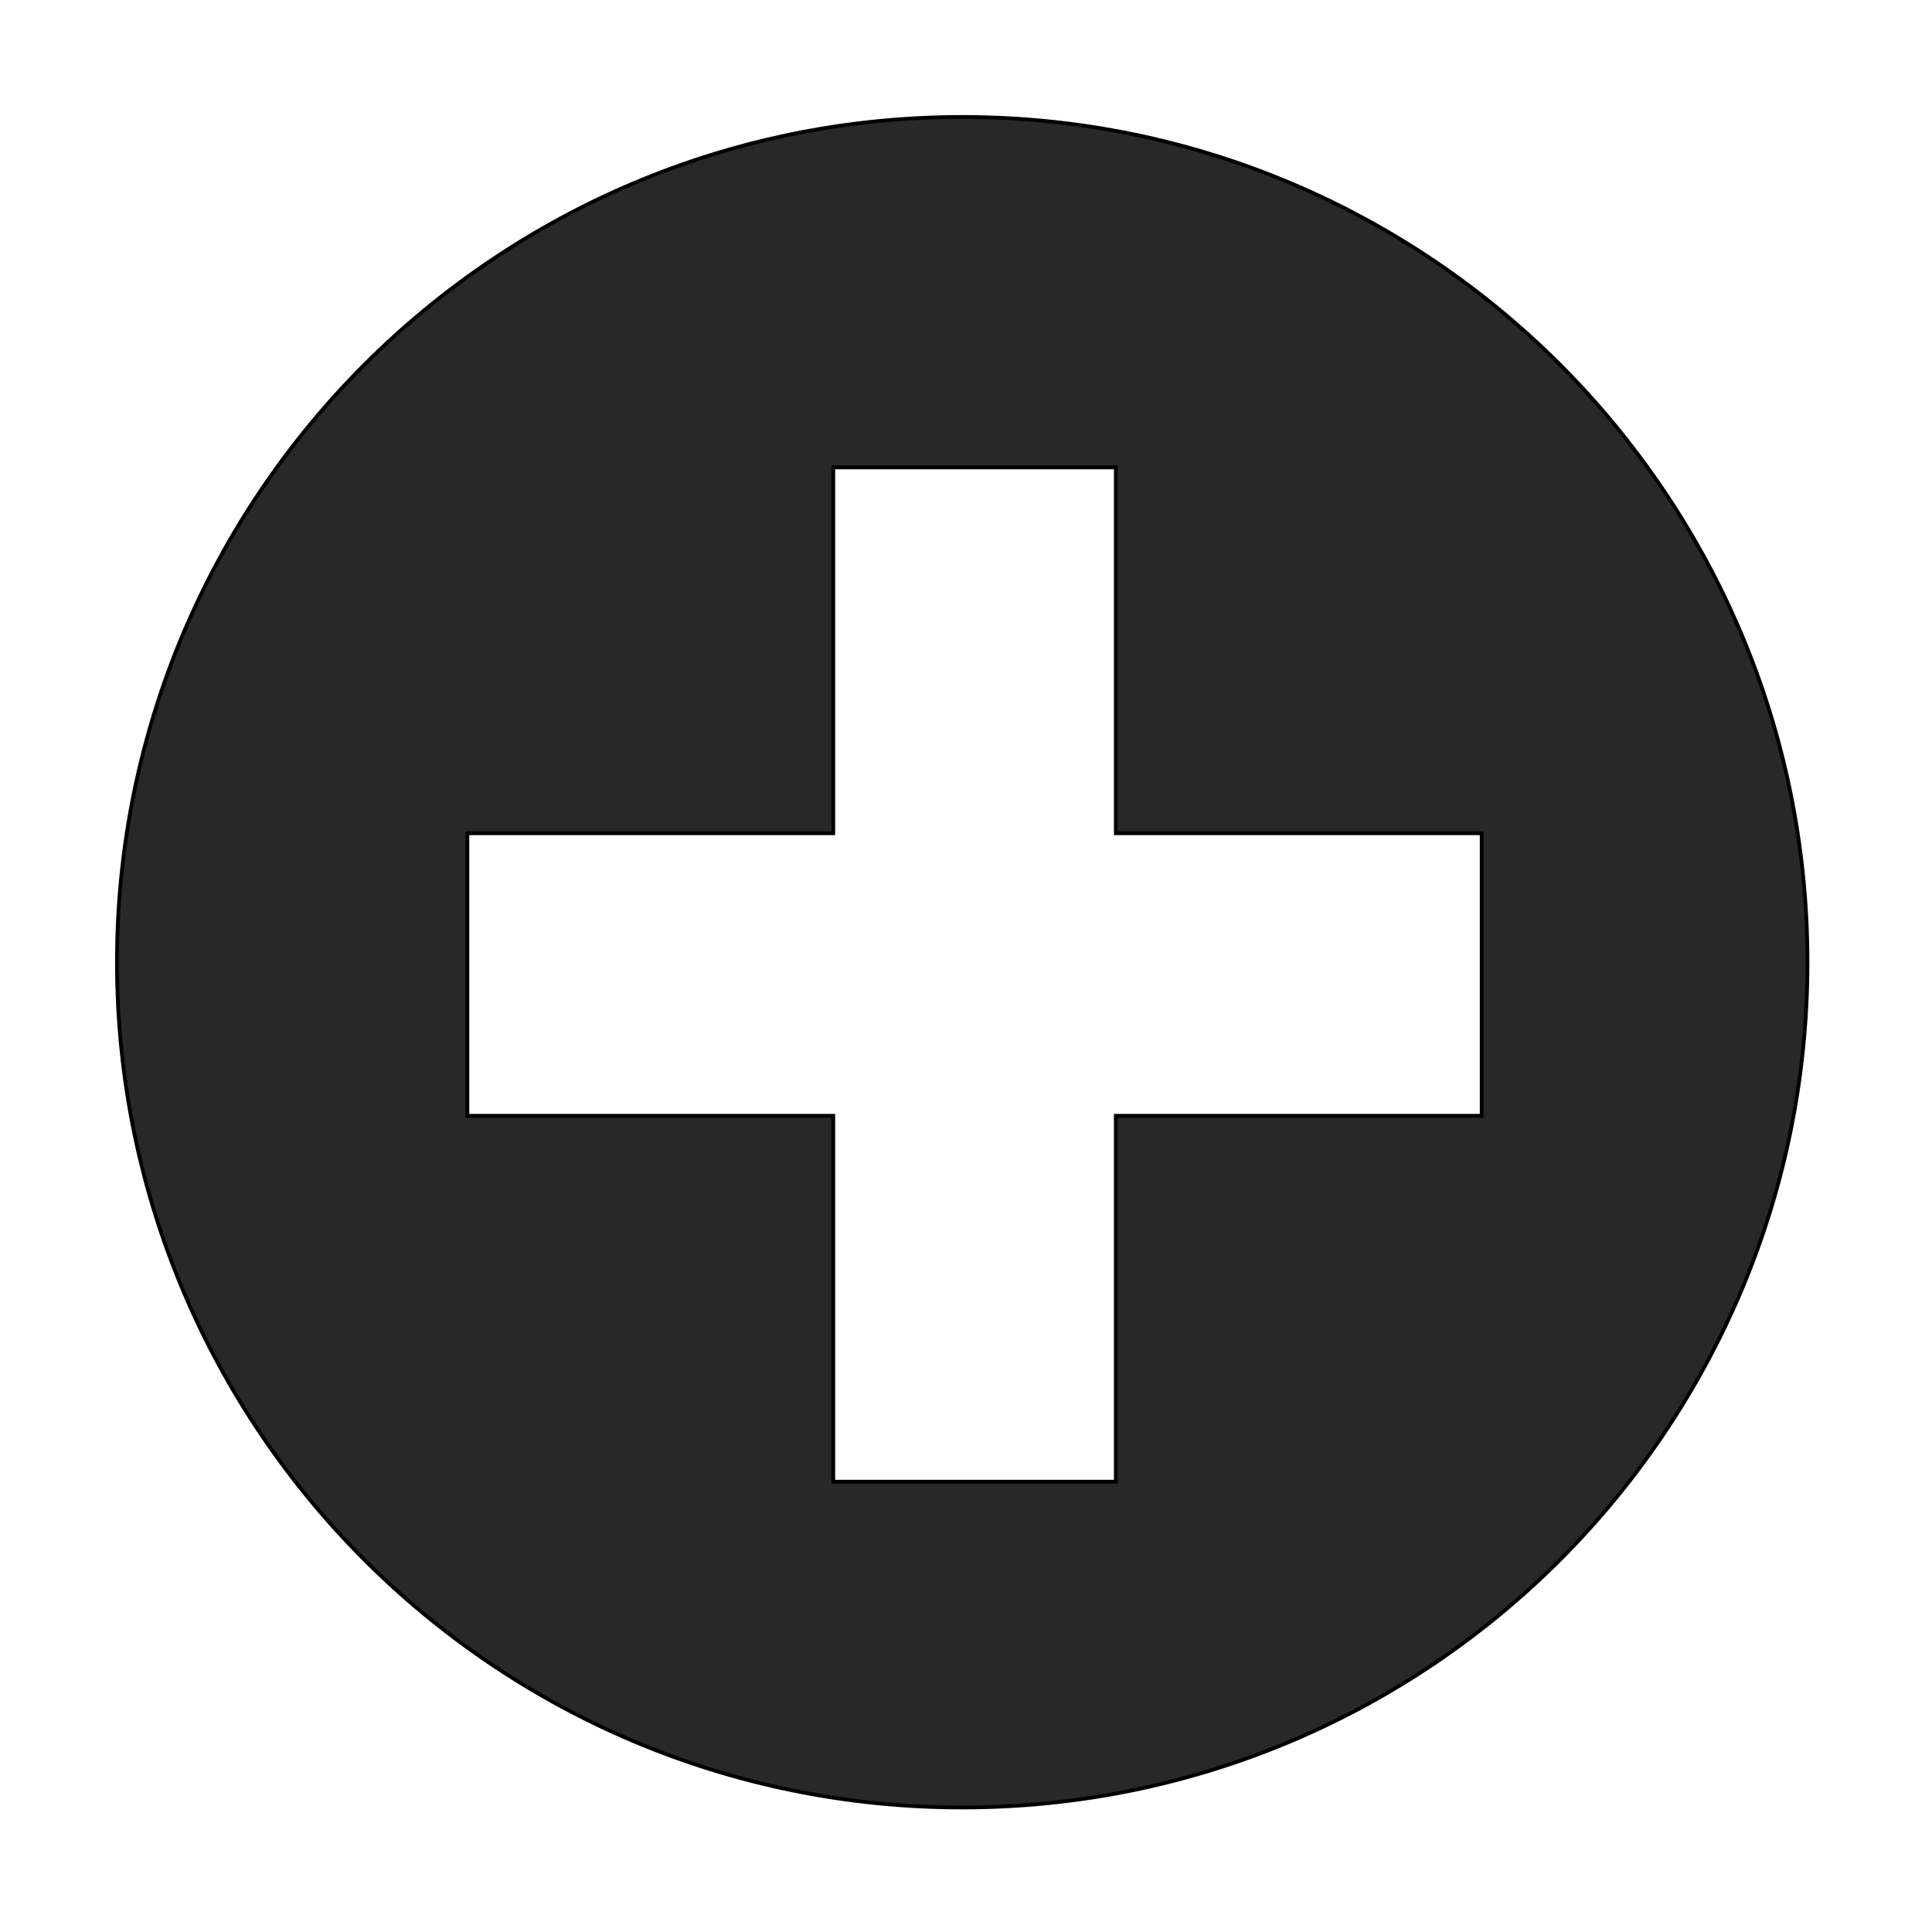 <?xml version="1.0" encoding="utf-8"?>
<!-- Generator: Adobe Illustrator 13.0.0, SVG Export Plug-In . SVG Version: 6.00 Build 14948)  -->
<!DOCTYPE svg PUBLIC "-//W3C//DTD SVG 1.1//EN" "http://www.w3.org/Graphics/SVG/1.1/DTD/svg11.dtd">
<svg version="1.1" id="Layer_1" xmlns="http://www.w3.org/2000/svg" xmlns:xlink="http://www.w3.org/1999/xlink" x="0px" y="0px"
	 width="512px" height="512px" viewBox="0 0 512 512" enable-background="new 0 0 512 512" xml:space="preserve">
<path id="plus" fill="#282828" stroke="#000000" d="M255,31C131.288,31,31,131.288,31,255c0,123.713,100.288,224,224,224
	c123.713,0,224-100.287,224-224C479,131.288,378.713,31,255,31z M392.663,295.702h-96.961v96.96h-74.879v-96.96h-96.961v-74.878
	h96.961v-96.961h74.879v96.96h96.961V295.702z"/>
</svg>
